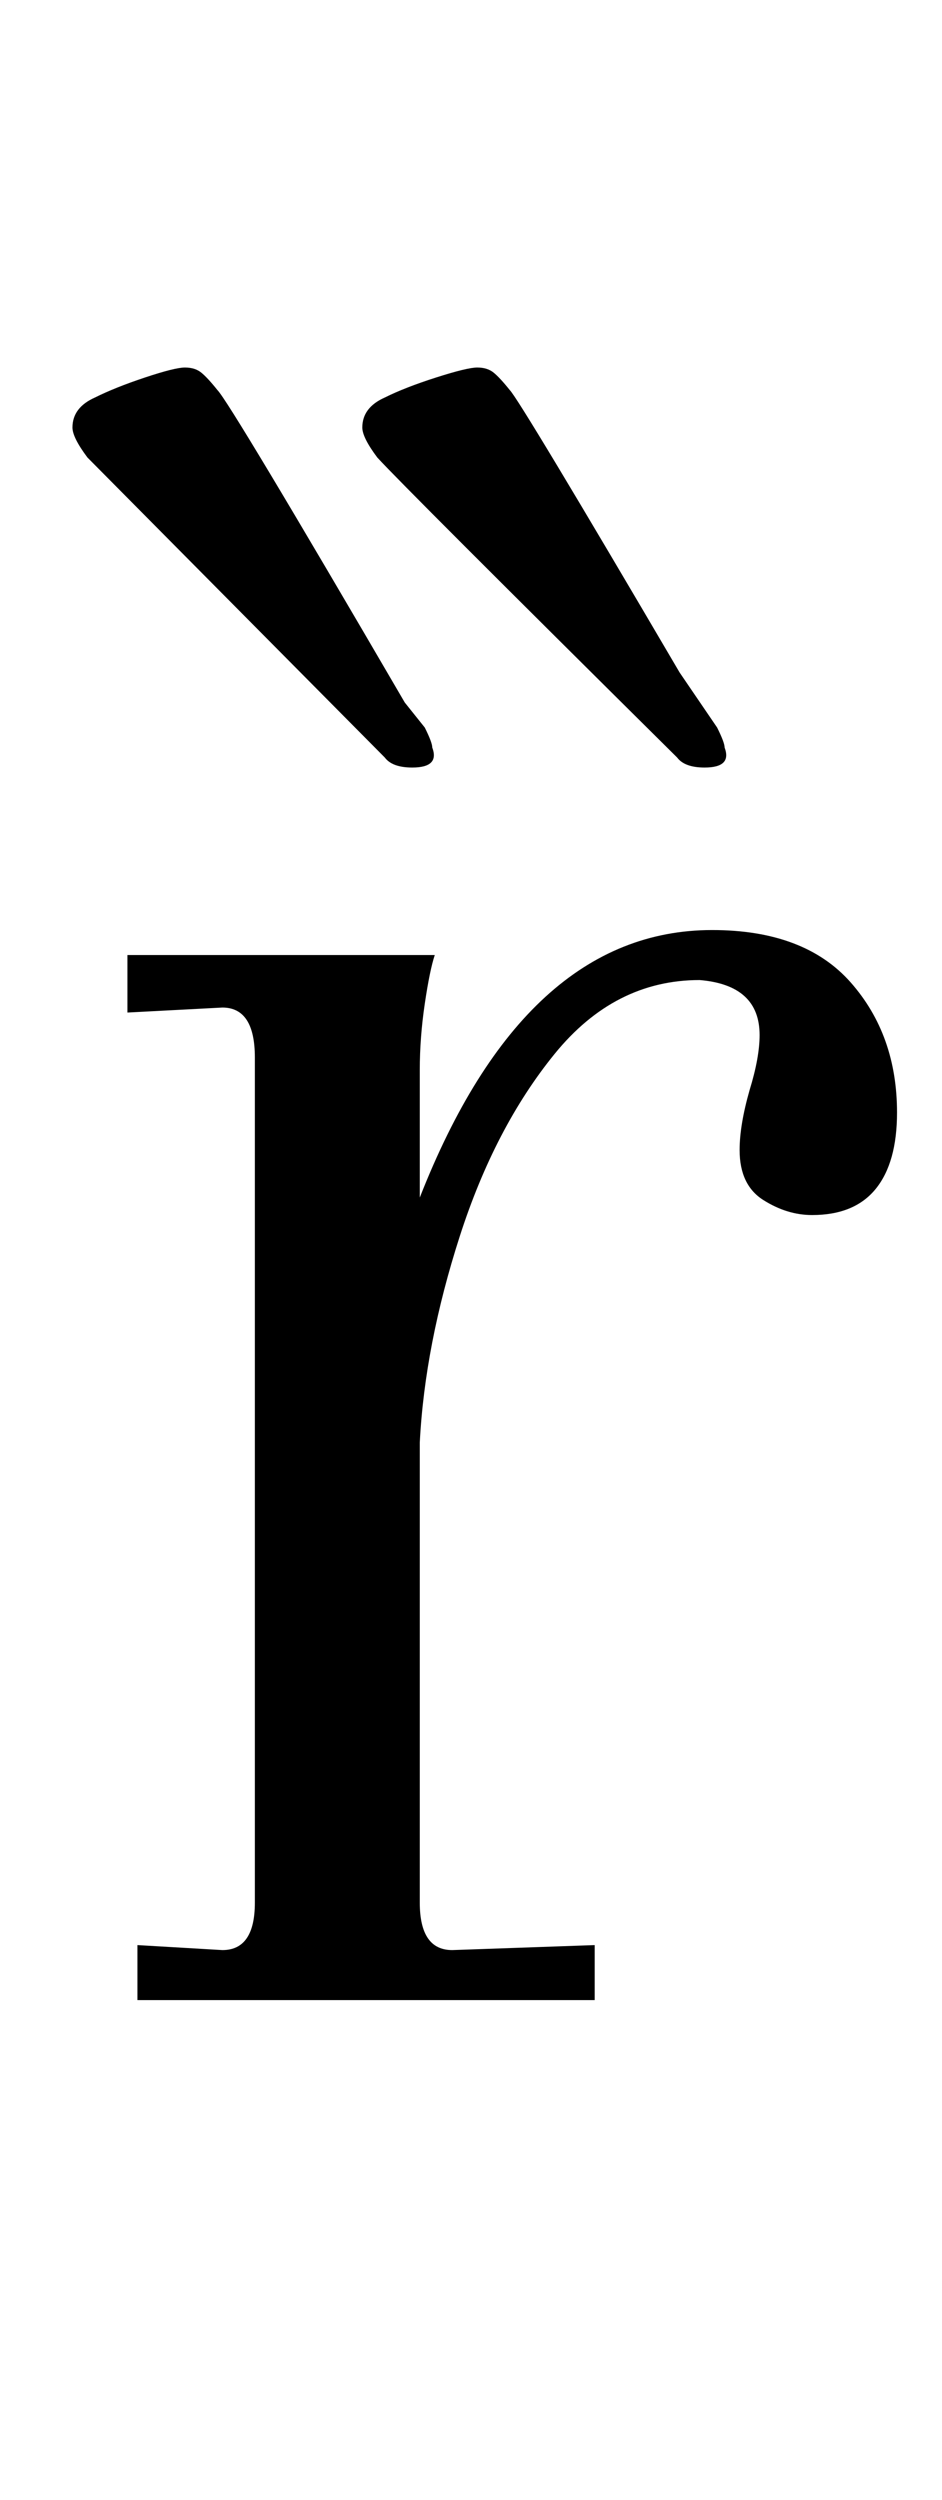 <?xml version="1.0" standalone="no"?>
<!DOCTYPE svg PUBLIC "-//W3C//DTD SVG 1.1//EN" "http://www.w3.org/Graphics/SVG/1.1/DTD/svg11.dtd" >
<svg xmlns="http://www.w3.org/2000/svg" xmlns:xlink="http://www.w3.org/1999/xlink" version="1.1" viewBox="-10 0 377 1000">
  <g transform="matrix(1 0 0 -1 0 800)">
   <path fill="currentColor"
d="M79 20q13 0 13 19v338q0 20 -13 20l-38 -2v23h123q-2 -6 -4 -19.5t-2 -26.5v-51q42 107 117 107q37 0 55.5 -21t18.5 -52q0 -20 -8.5 -30.5t-25.5 -10.5q-10 0 -19.5 6t-9.5 20q0 10 4 24q4 13 4 22q0 20 -24 22q-34 0 -58 -29.5t-38 -73t-16 -82.5v-184q0 -19 13 -19
l57 2v-22h-183v22zM261 497q-109 108 -120 120q-6 8 -6 12q0 8 9 12q8 4 20.5 8t16.5 4t6.5 -2t6.5 -7q4 -4 68 -113l15 -22q3 -6 3 -8q3 -8 -8 -8q-8 0 -11 4zM144 497l-119 120q-6 8 -6 12q0 8 9 12q8 4 20 8t16 4t6.5 -2t6.5 -7q5 -5 75 -125l8 -10q3 -6 3 -8q3 -8 -8 -8
q-8 0 -11 4z" />
  </g>

</svg>
